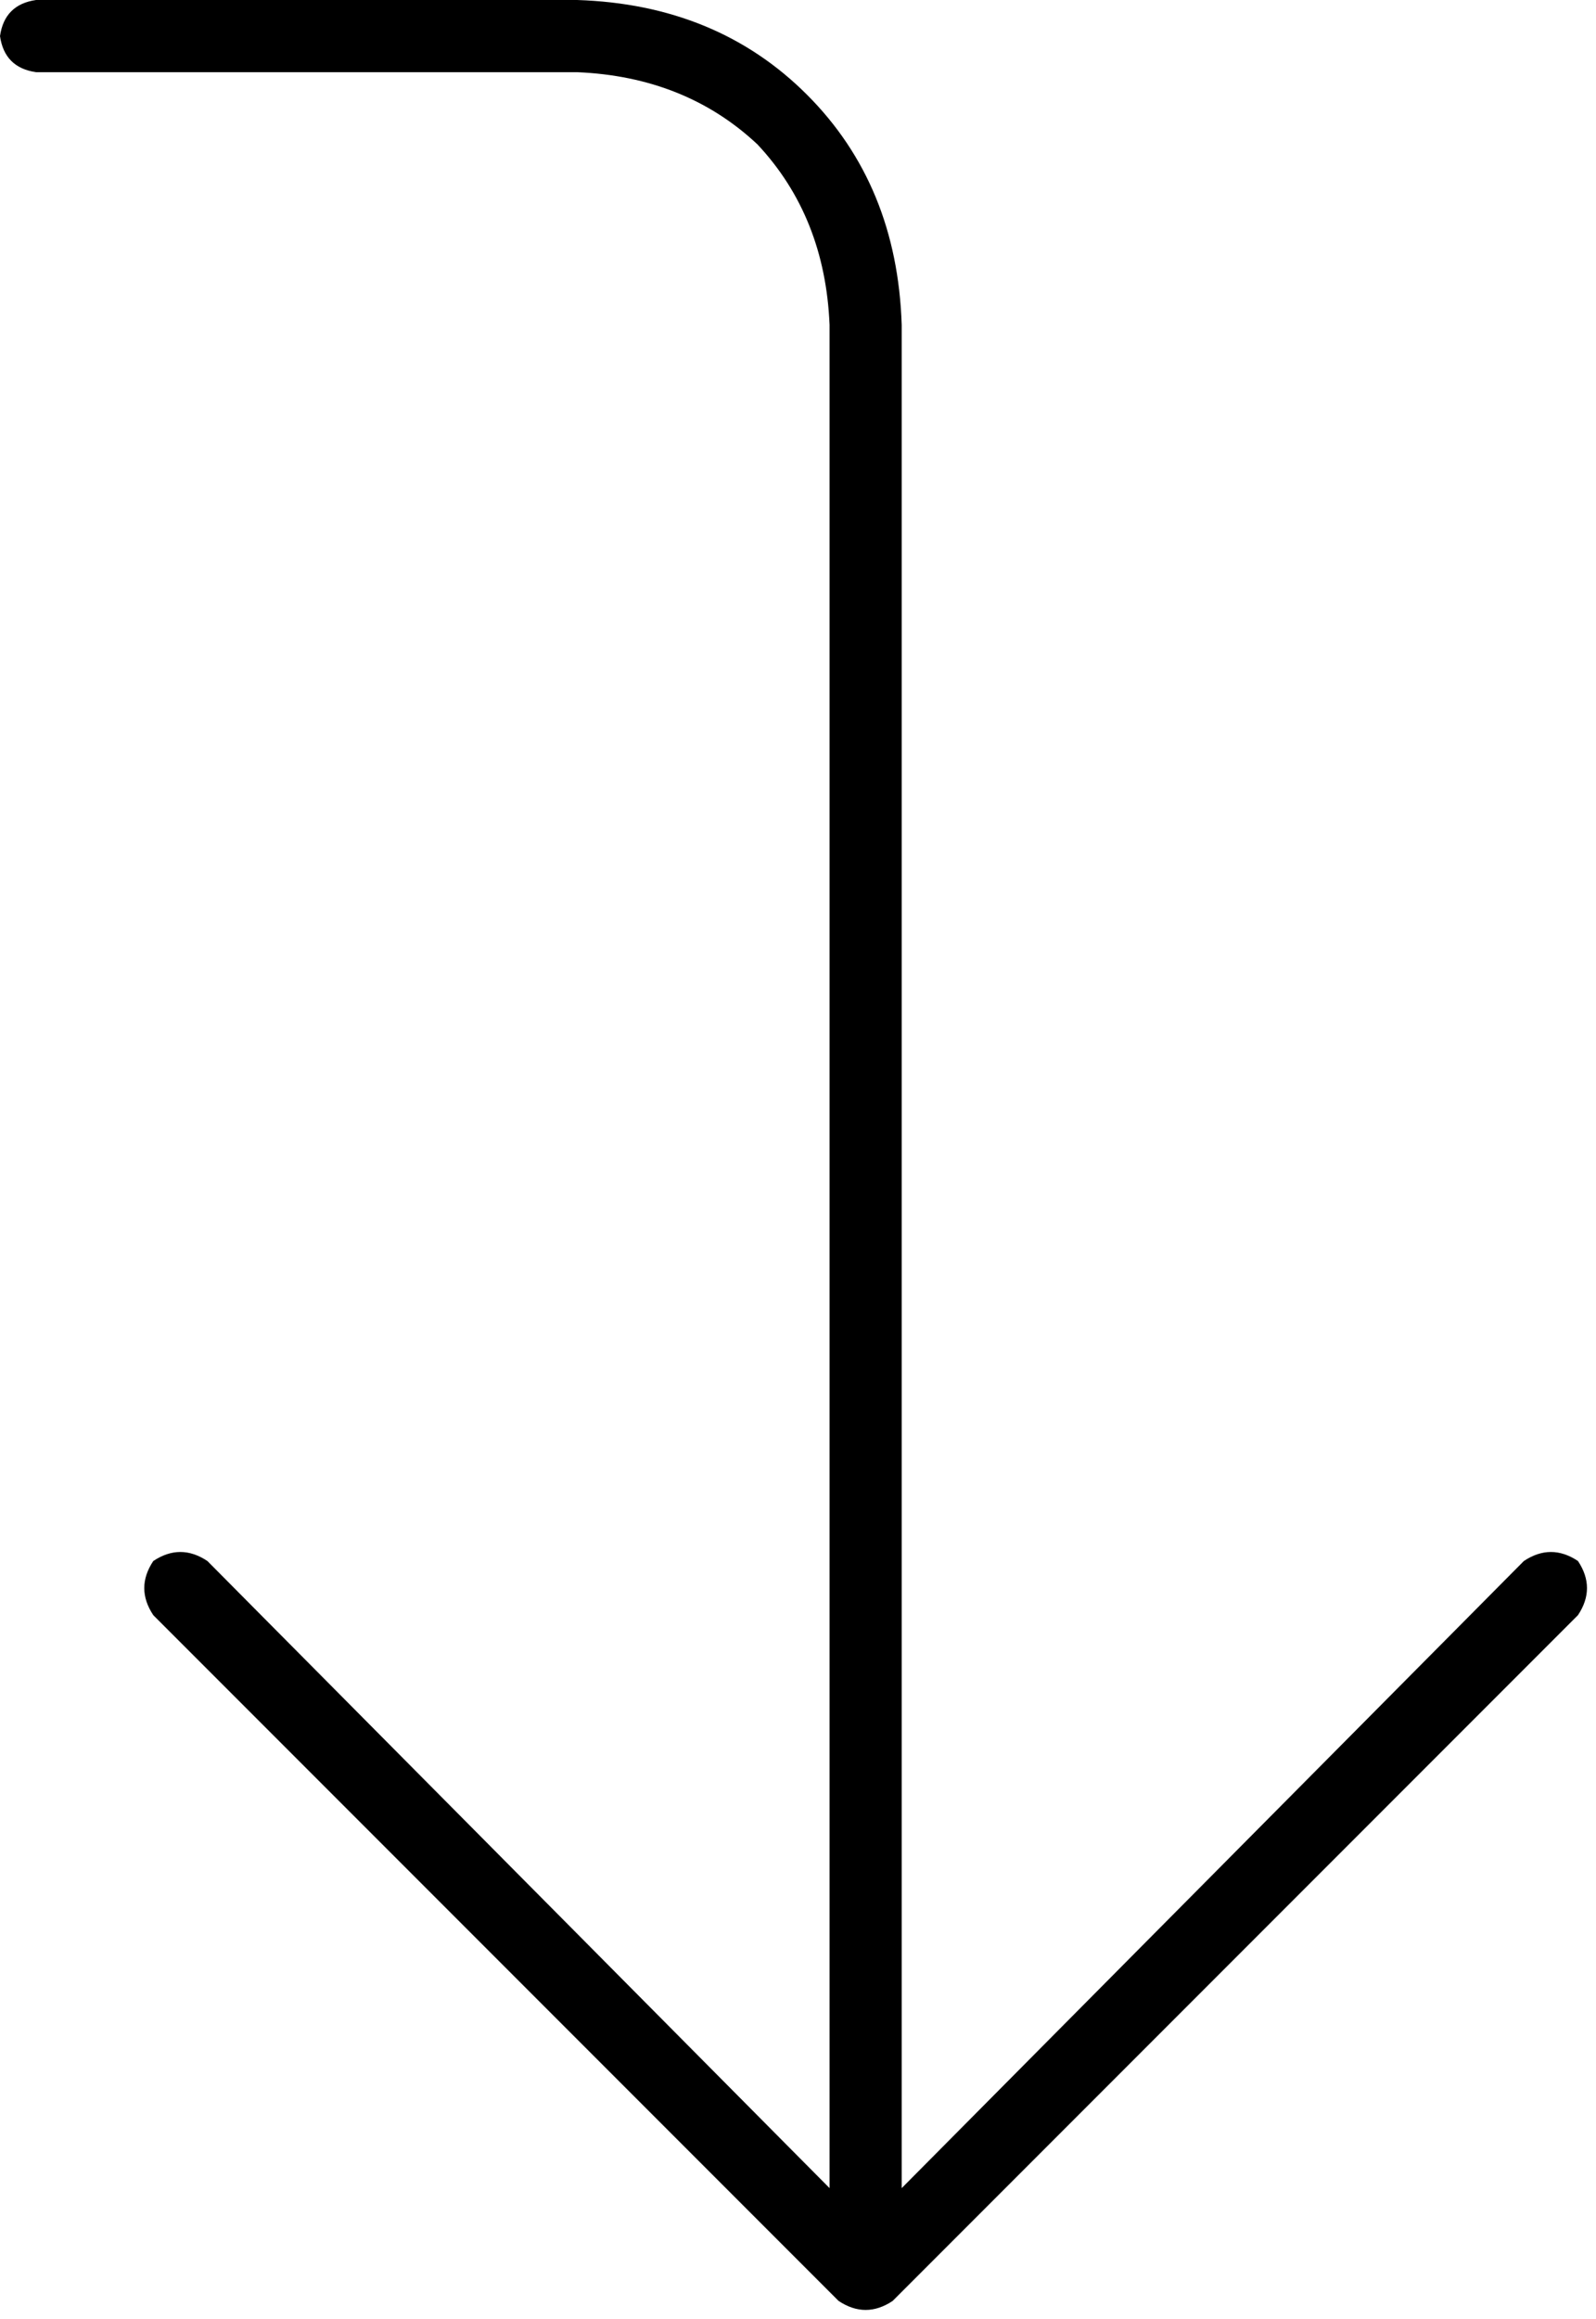 <svg viewBox="0 0 354 514">
  <path
    d="M 8 16 Q 1 15 0 8 Q 1 1 8 0 L 128 0 Q 159 1 179 21 Q 199 41 200 72 L 200 485 L 338 346 Q 344 342 350 346 Q 354 352 350 358 L 198 510 Q 192 514 186 510 L 34 358 Q 30 352 34 346 Q 40 342 46 346 L 184 485 L 184 72 Q 183 48 168 32 Q 152 17 128 16 L 8 16 L 8 16 Z"
  />
</svg>
